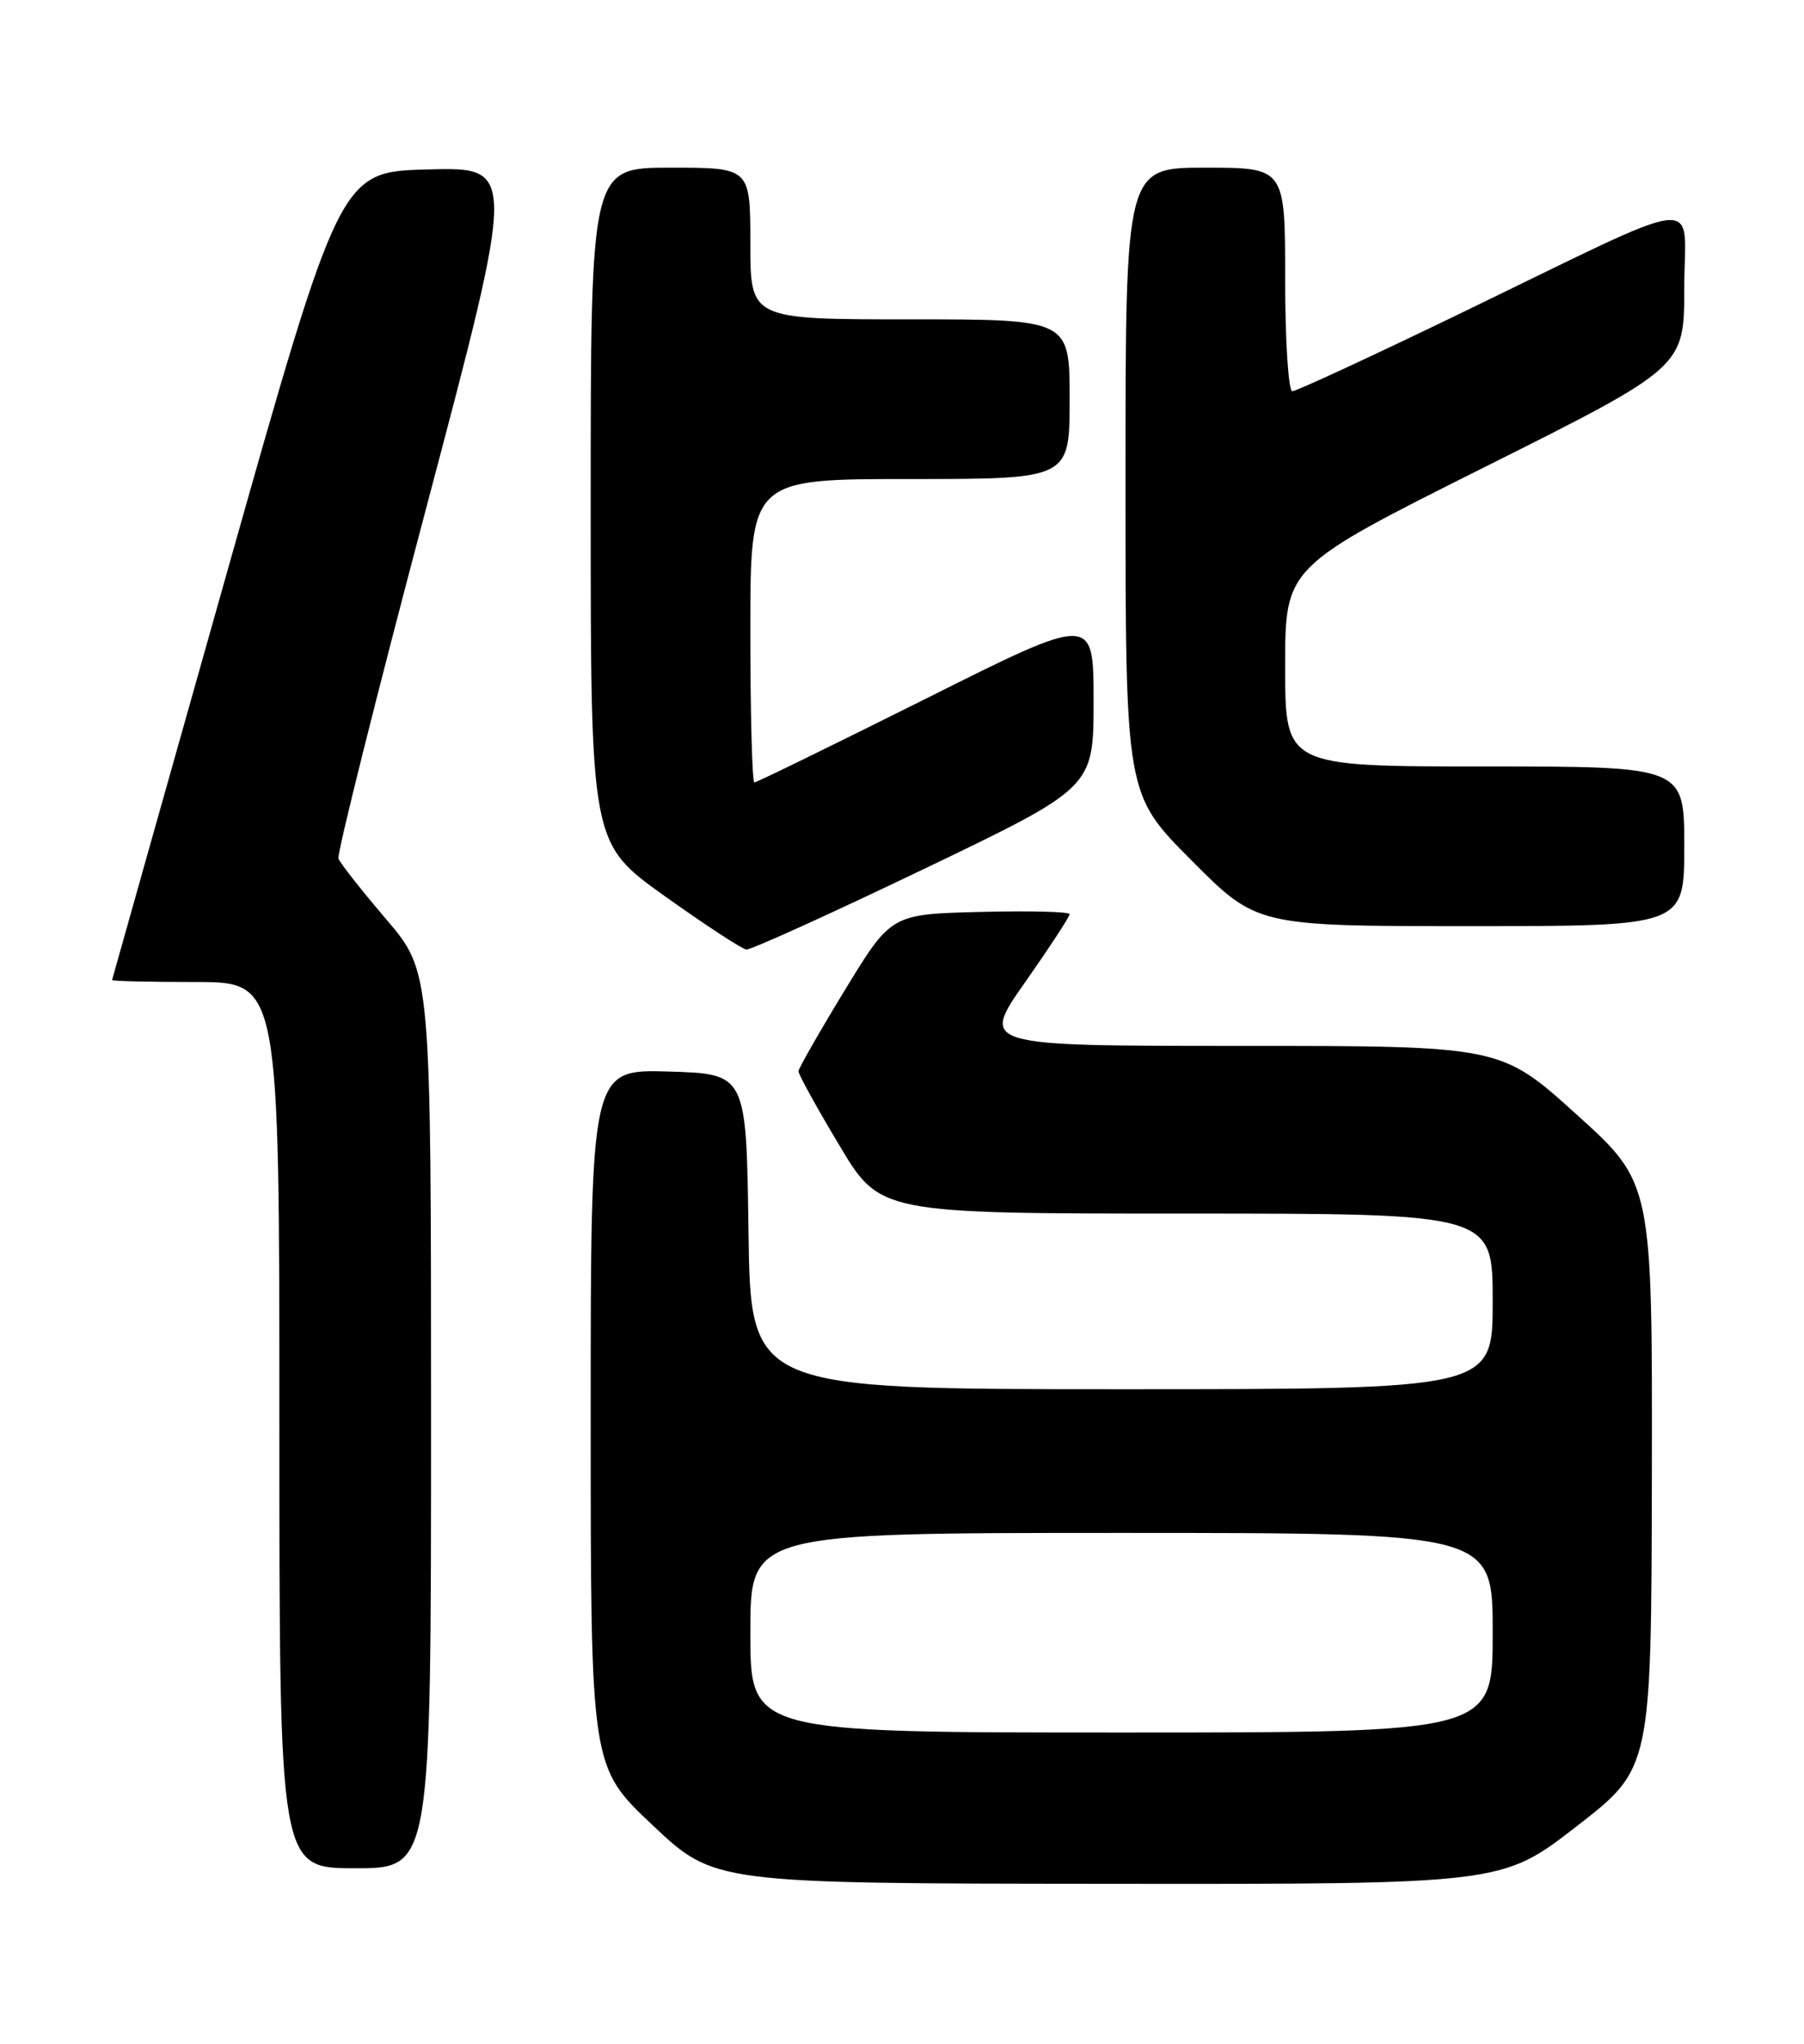<?xml version="1.0" encoding="UTF-8" standalone="no"?>
<!DOCTYPE svg PUBLIC "-//W3C//DTD SVG 1.1//EN" "http://www.w3.org/Graphics/SVG/1.1/DTD/svg11.dtd" >
<svg xmlns="http://www.w3.org/2000/svg" xmlns:xlink="http://www.w3.org/1999/xlink" version="1.1" viewBox="0 0 226 256">
 <g >
 <path fill="currentColor"
d=" M 197.51 228.75 C 206.87 221.50 206.87 221.50 206.94 184.83 C 207.00 148.16 207.00 148.16 197.50 139.58 C 188.00 131.00 188.00 131.00 155.42 131.00 C 122.83 131.00 122.83 131.00 128.42 123.03 C 131.49 118.65 134.00 114.81 134.00 114.50 C 134.00 114.19 128.97 114.06 122.82 114.22 C 111.64 114.50 111.64 114.50 105.85 124.00 C 102.67 129.22 100.05 133.80 100.03 134.17 C 100.01 134.54 102.31 138.71 105.13 143.42 C 110.25 152.00 110.25 152.00 148.63 152.00 C 187.00 152.00 187.00 152.00 187.00 163.00 C 187.00 174.00 187.00 174.00 140.52 174.00 C 94.04 174.00 94.04 174.00 93.77 154.25 C 93.50 134.50 93.50 134.50 83.75 134.21 C 74.00 133.93 74.00 133.93 74.00 177.61 C 74.00 221.30 74.00 221.30 81.75 228.60 C 89.50 235.91 89.50 235.91 138.83 235.95 C 188.16 236.00 188.16 236.00 197.51 228.75 Z  M 54.00 177.86 C 54.00 121.73 54.00 121.73 48.39 115.15 C 45.30 111.53 42.61 108.11 42.40 107.54 C 42.20 106.97 47.13 87.25 53.37 63.72 C 64.70 20.94 64.70 20.94 53.66 21.22 C 42.61 21.50 42.61 21.50 28.35 72.00 C 20.51 99.78 14.07 122.61 14.04 122.75 C 14.02 122.89 18.72 123.00 24.50 123.00 C 35.00 123.00 35.00 123.00 35.00 178.50 C 35.00 234.00 35.00 234.00 44.50 234.00 C 54.00 234.00 54.00 234.00 54.00 177.86 Z  M 115.75 108.84 C 137.00 98.64 137.00 98.64 137.00 87.81 C 137.00 76.99 137.00 76.99 116.01 87.50 C 104.46 93.27 94.79 98.00 94.51 98.00 C 94.23 98.00 94.00 89.45 94.00 79.00 C 94.00 60.00 94.00 60.00 114.00 60.00 C 134.00 60.00 134.00 60.00 134.00 50.00 C 134.00 40.00 134.00 40.00 114.00 40.00 C 94.00 40.00 94.00 40.00 94.00 30.50 C 94.00 21.00 94.00 21.00 84.00 21.00 C 74.00 21.00 74.00 21.00 74.00 63.31 C 74.00 105.61 74.00 105.61 83.25 112.22 C 88.34 115.85 92.95 118.87 93.50 118.93 C 94.05 118.99 104.06 114.45 115.75 108.84 Z  M 211.00 106.00 C 211.00 96.00 211.00 96.00 186.00 96.00 C 161.00 96.00 161.00 96.00 161.00 83.50 C 161.00 71.01 161.00 71.01 186.00 58.50 C 211.00 45.99 211.00 45.99 211.00 36.03 C 211.00 24.42 214.46 24.01 182.65 39.40 C 171.73 44.68 162.40 49.00 161.90 49.00 C 161.41 49.00 161.00 42.70 161.00 35.00 C 161.00 21.00 161.00 21.00 151.00 21.00 C 141.00 21.00 141.00 21.00 141.00 60.23 C 141.00 99.46 141.00 99.46 149.23 107.73 C 157.46 116.00 157.46 116.00 184.23 116.00 C 211.00 116.00 211.00 116.00 211.00 106.00 Z  M 94.00 204.50 C 94.00 192.00 94.00 192.00 140.50 192.00 C 187.00 192.00 187.00 192.00 187.00 204.50 C 187.00 217.00 187.00 217.00 140.50 217.00 C 94.00 217.00 94.00 217.00 94.00 204.50 Z "/>
</g>
</svg>